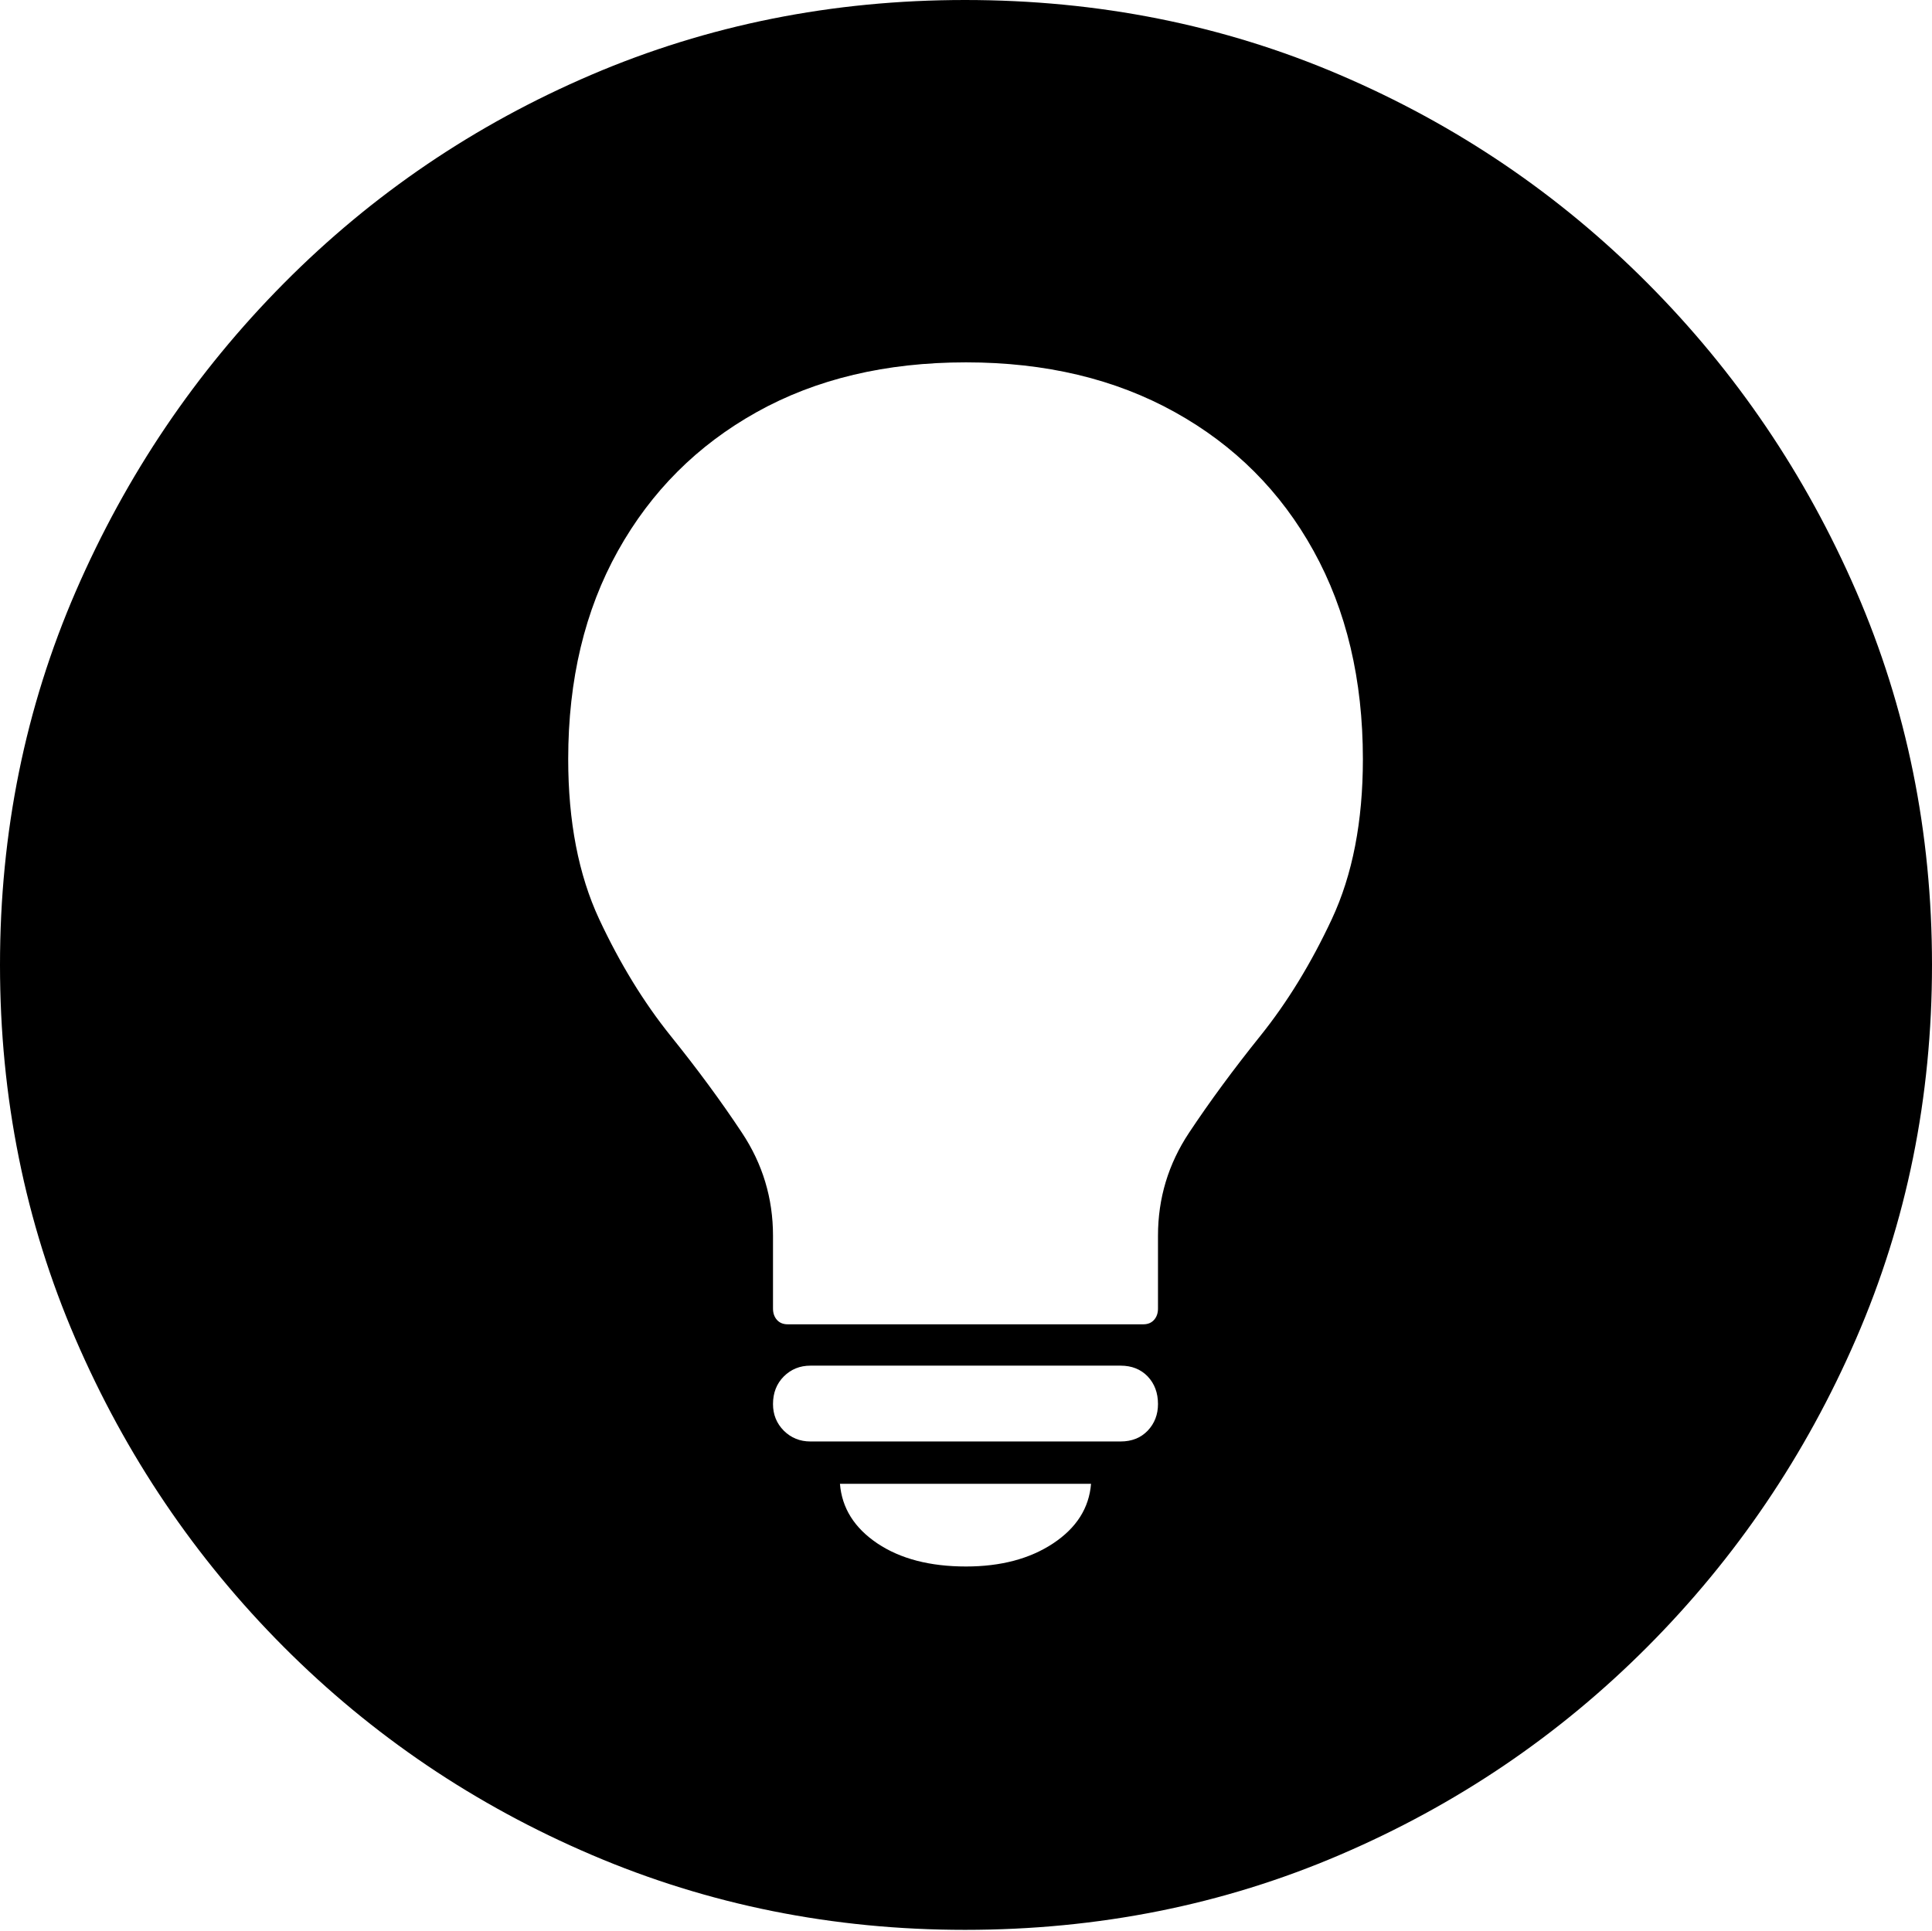 <?xml version="1.0" encoding="UTF-8"?>
<!--Generator: Apple Native CoreSVG 175-->
<!DOCTYPE svg
PUBLIC "-//W3C//DTD SVG 1.1//EN"
       "http://www.w3.org/Graphics/SVG/1.1/DTD/svg11.dtd">
<svg version="1.1" xmlns="http://www.w3.org/2000/svg" xmlns:xlink="http://www.w3.org/1999/xlink" width="19.16" height="19.15">
 <g>
  <rect height="19.15" opacity="0" width="19.16" x="0" y="0"/>
  <path d="M9.57 19.141Q11.553 19.141 13.286 18.398Q15.02 17.656 16.338 16.333Q17.656 15.01 18.408 13.276Q19.16 11.543 19.16 9.57Q19.16 7.598 18.408 5.864Q17.656 4.131 16.338 2.808Q15.02 1.484 13.286 0.742Q11.553 0 9.57 0Q7.598 0 5.864 0.742Q4.131 1.484 2.817 2.808Q1.504 4.131 0.752 5.864Q0 7.598 0 9.57Q0 11.543 0.747 13.276Q1.494 15.01 2.812 16.333Q4.131 17.656 5.869 18.398Q7.607 19.141 9.57 19.141ZM7.812 13.135Q7.744 13.135 7.705 13.091Q7.666 13.047 7.666 12.979L7.666 12.256Q7.666 11.699 7.358 11.235Q7.051 10.771 6.65 10.273Q6.25 9.775 5.942 9.116Q5.635 8.457 5.635 7.529Q5.635 6.348 6.128 5.464Q6.621 4.58 7.505 4.087Q8.389 3.594 9.58 3.594Q10.762 3.594 11.65 4.087Q12.539 4.58 13.027 5.464Q13.516 6.348 13.516 7.529Q13.516 8.457 13.208 9.116Q12.9 9.775 12.5 10.273Q12.1 10.771 11.792 11.235Q11.484 11.699 11.484 12.256L11.484 12.979Q11.484 13.047 11.445 13.091Q11.406 13.135 11.338 13.135ZM9.58 15.537Q9.043 15.537 8.701 15.308Q8.359 15.078 8.33 14.717L10.82 14.717Q10.791 15.078 10.444 15.308Q10.098 15.537 9.58 15.537ZM8.037 14.297Q7.881 14.297 7.773 14.19Q7.666 14.082 7.666 13.926Q7.666 13.76 7.773 13.652Q7.881 13.545 8.037 13.545L11.113 13.545Q11.279 13.545 11.382 13.652Q11.484 13.76 11.484 13.926Q11.484 14.082 11.382 14.19Q11.279 14.297 11.113 14.297Z" fill="#000000"/>
 </g>
</svg>
